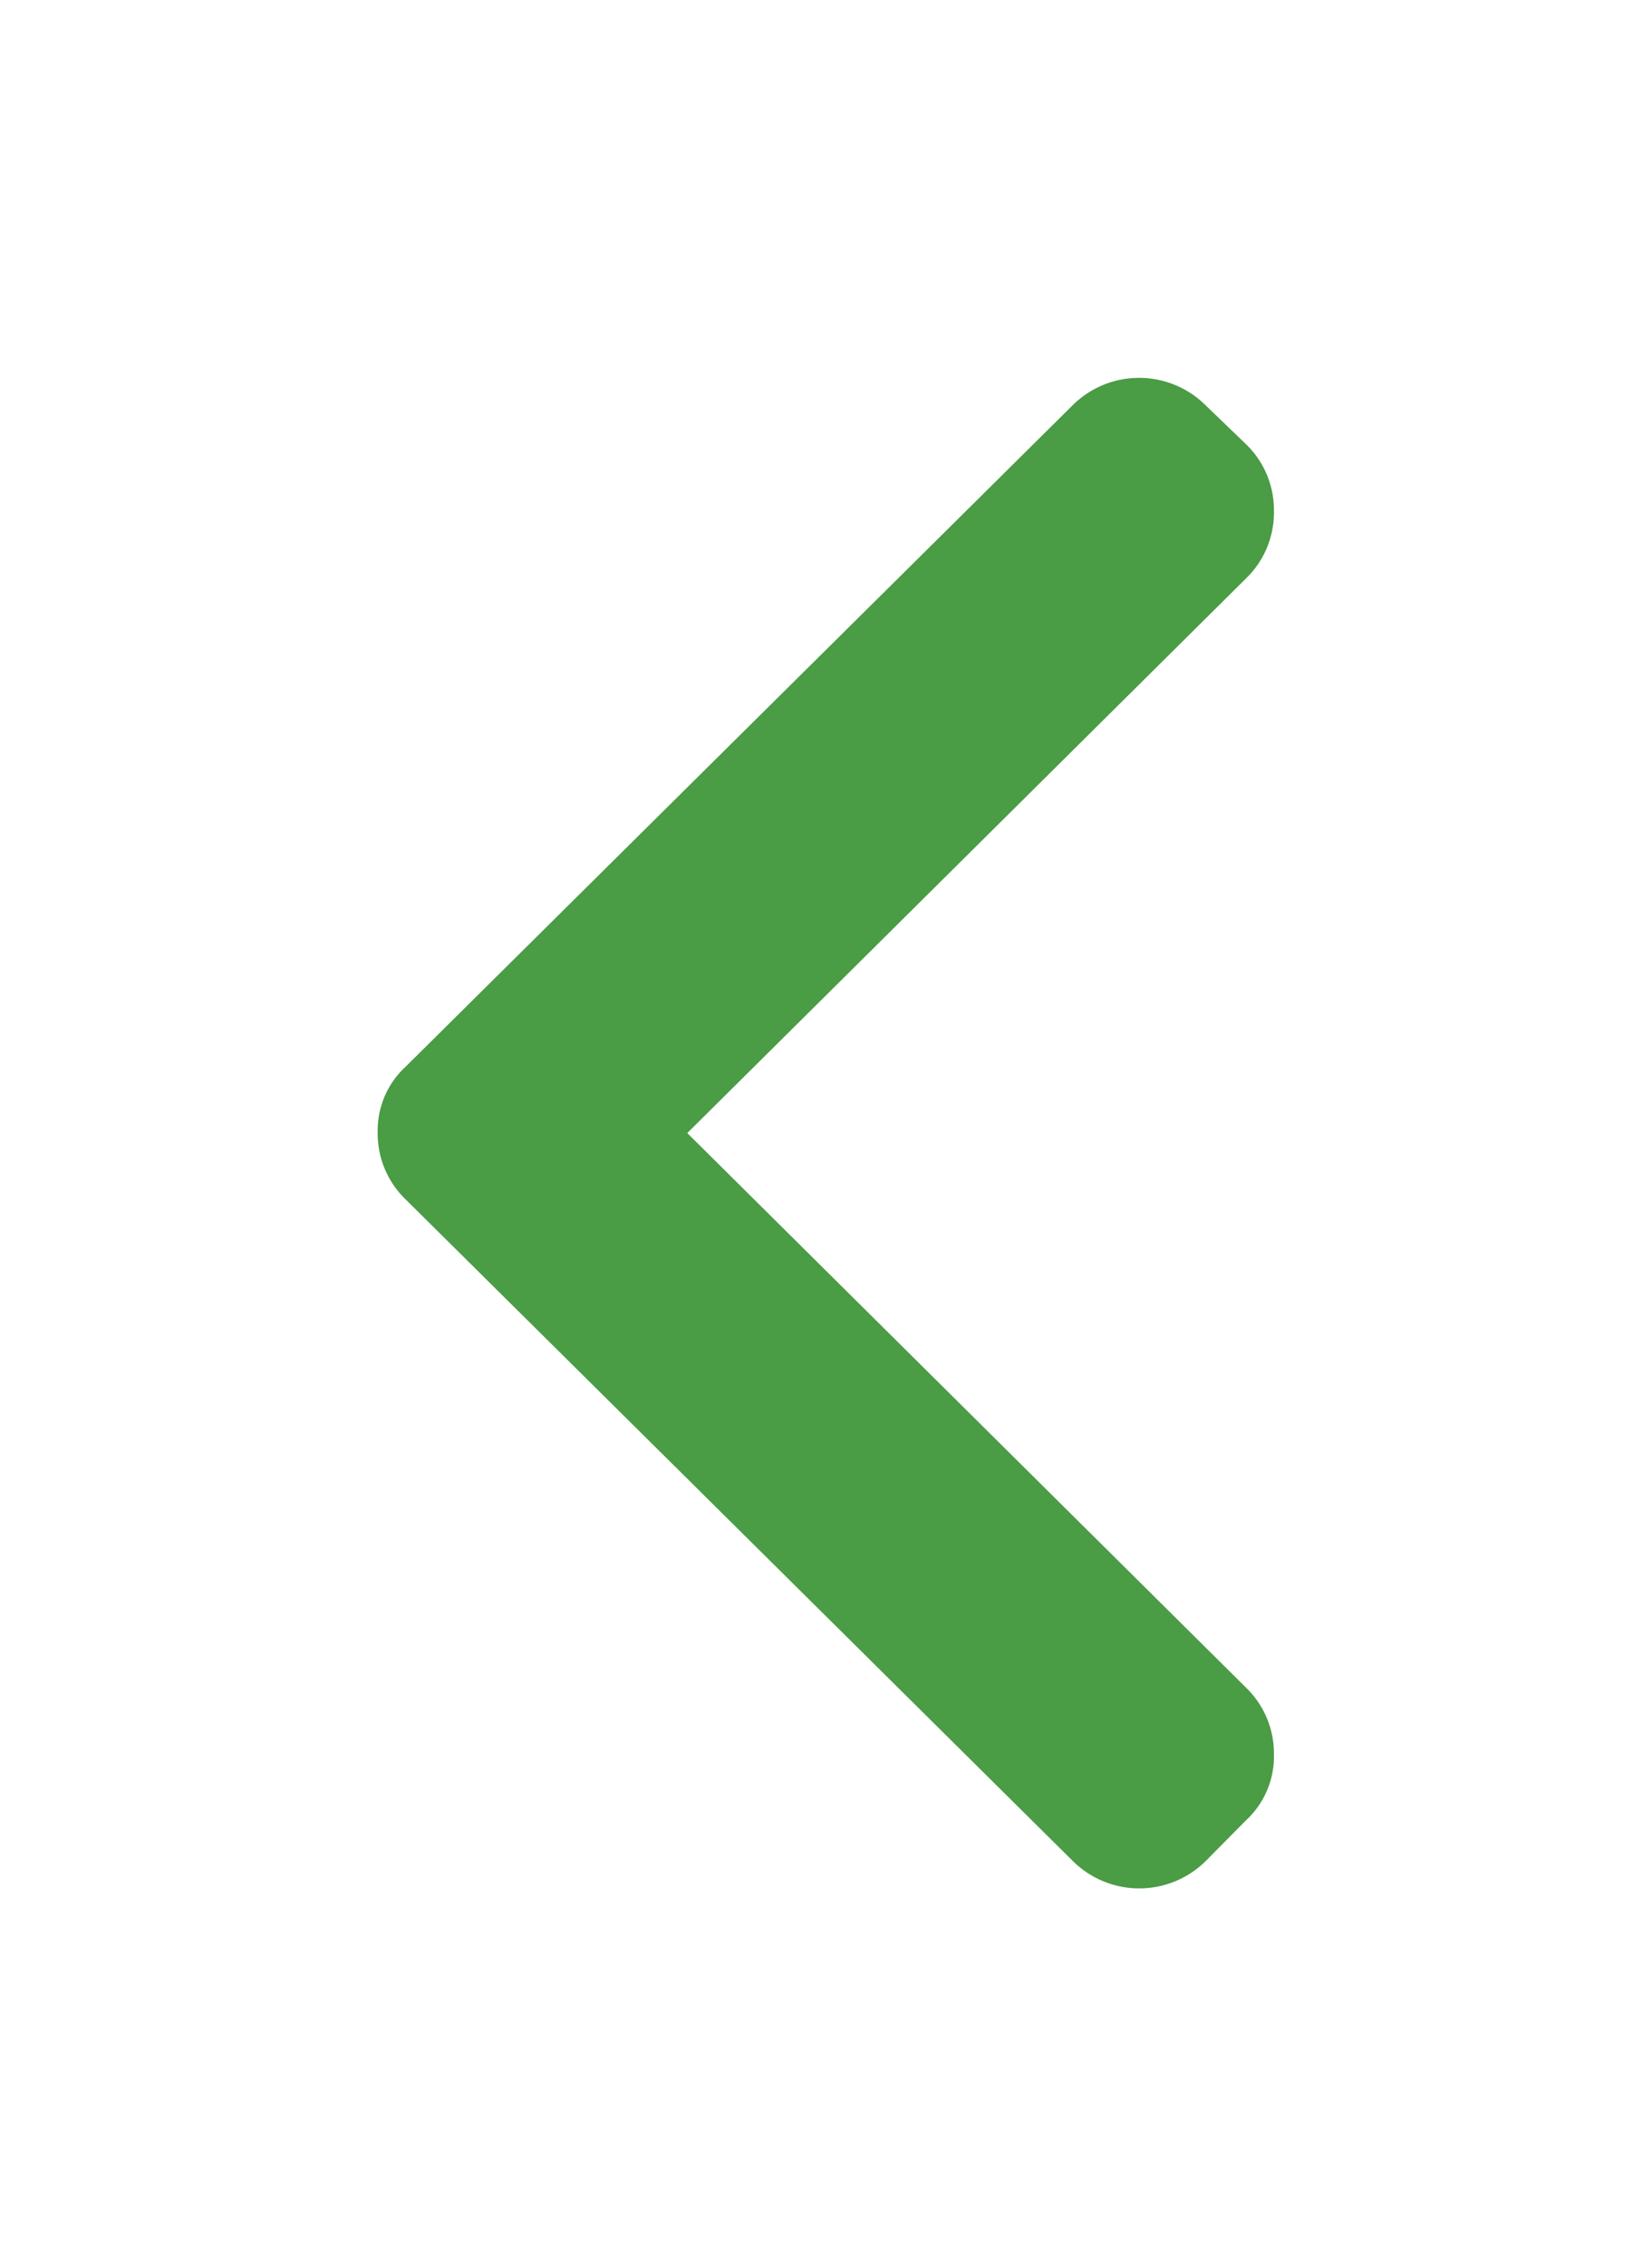 <svg xmlns="http://www.w3.org/2000/svg" xmlns:xlink="http://www.w3.org/1999/xlink" width="39.353" height="53.965" viewBox="0 0 39.353 53.965">
  <defs>
    <filter id="fastright" x="0" y="0" width="39.353" height="53.965" filterUnits="userSpaceOnUse">
      <feOffset dy="3" input="SourceAlpha"/>
      <feGaussianBlur stdDeviation="3" result="blur"/>
      <feFlood flood-opacity="0.161"/>
      <feComposite operator="in" in2="blur"/>
      <feComposite in="SourceGraphic"/>
    </filter>
  </defs>
  <g transform="matrix(1, 0, 0, 1, 0, 0)" filter="url(#fastright)">
    <path id="fastright-2" data-name="fastright" d="M20.7,34.349a2.067,2.067,0,0,0,.667-1.563,2.18,2.18,0,0,0-.667-1.6L7.392,17.982,20.7,4.776a2.18,2.18,0,0,0,.667-1.6,2.18,2.18,0,0,0-.667-1.6L19.755.667a2.248,2.248,0,0,0-3.2,0L.684,16.4a2.067,2.067,0,0,0-.667,1.563,2.18,2.18,0,0,0,.667,1.6L16.559,35.3a2.248,2.248,0,0,0,3.2,0Z" transform="translate(8.98 6)" fill="#4a9c45"/>
  </g>
</svg>
